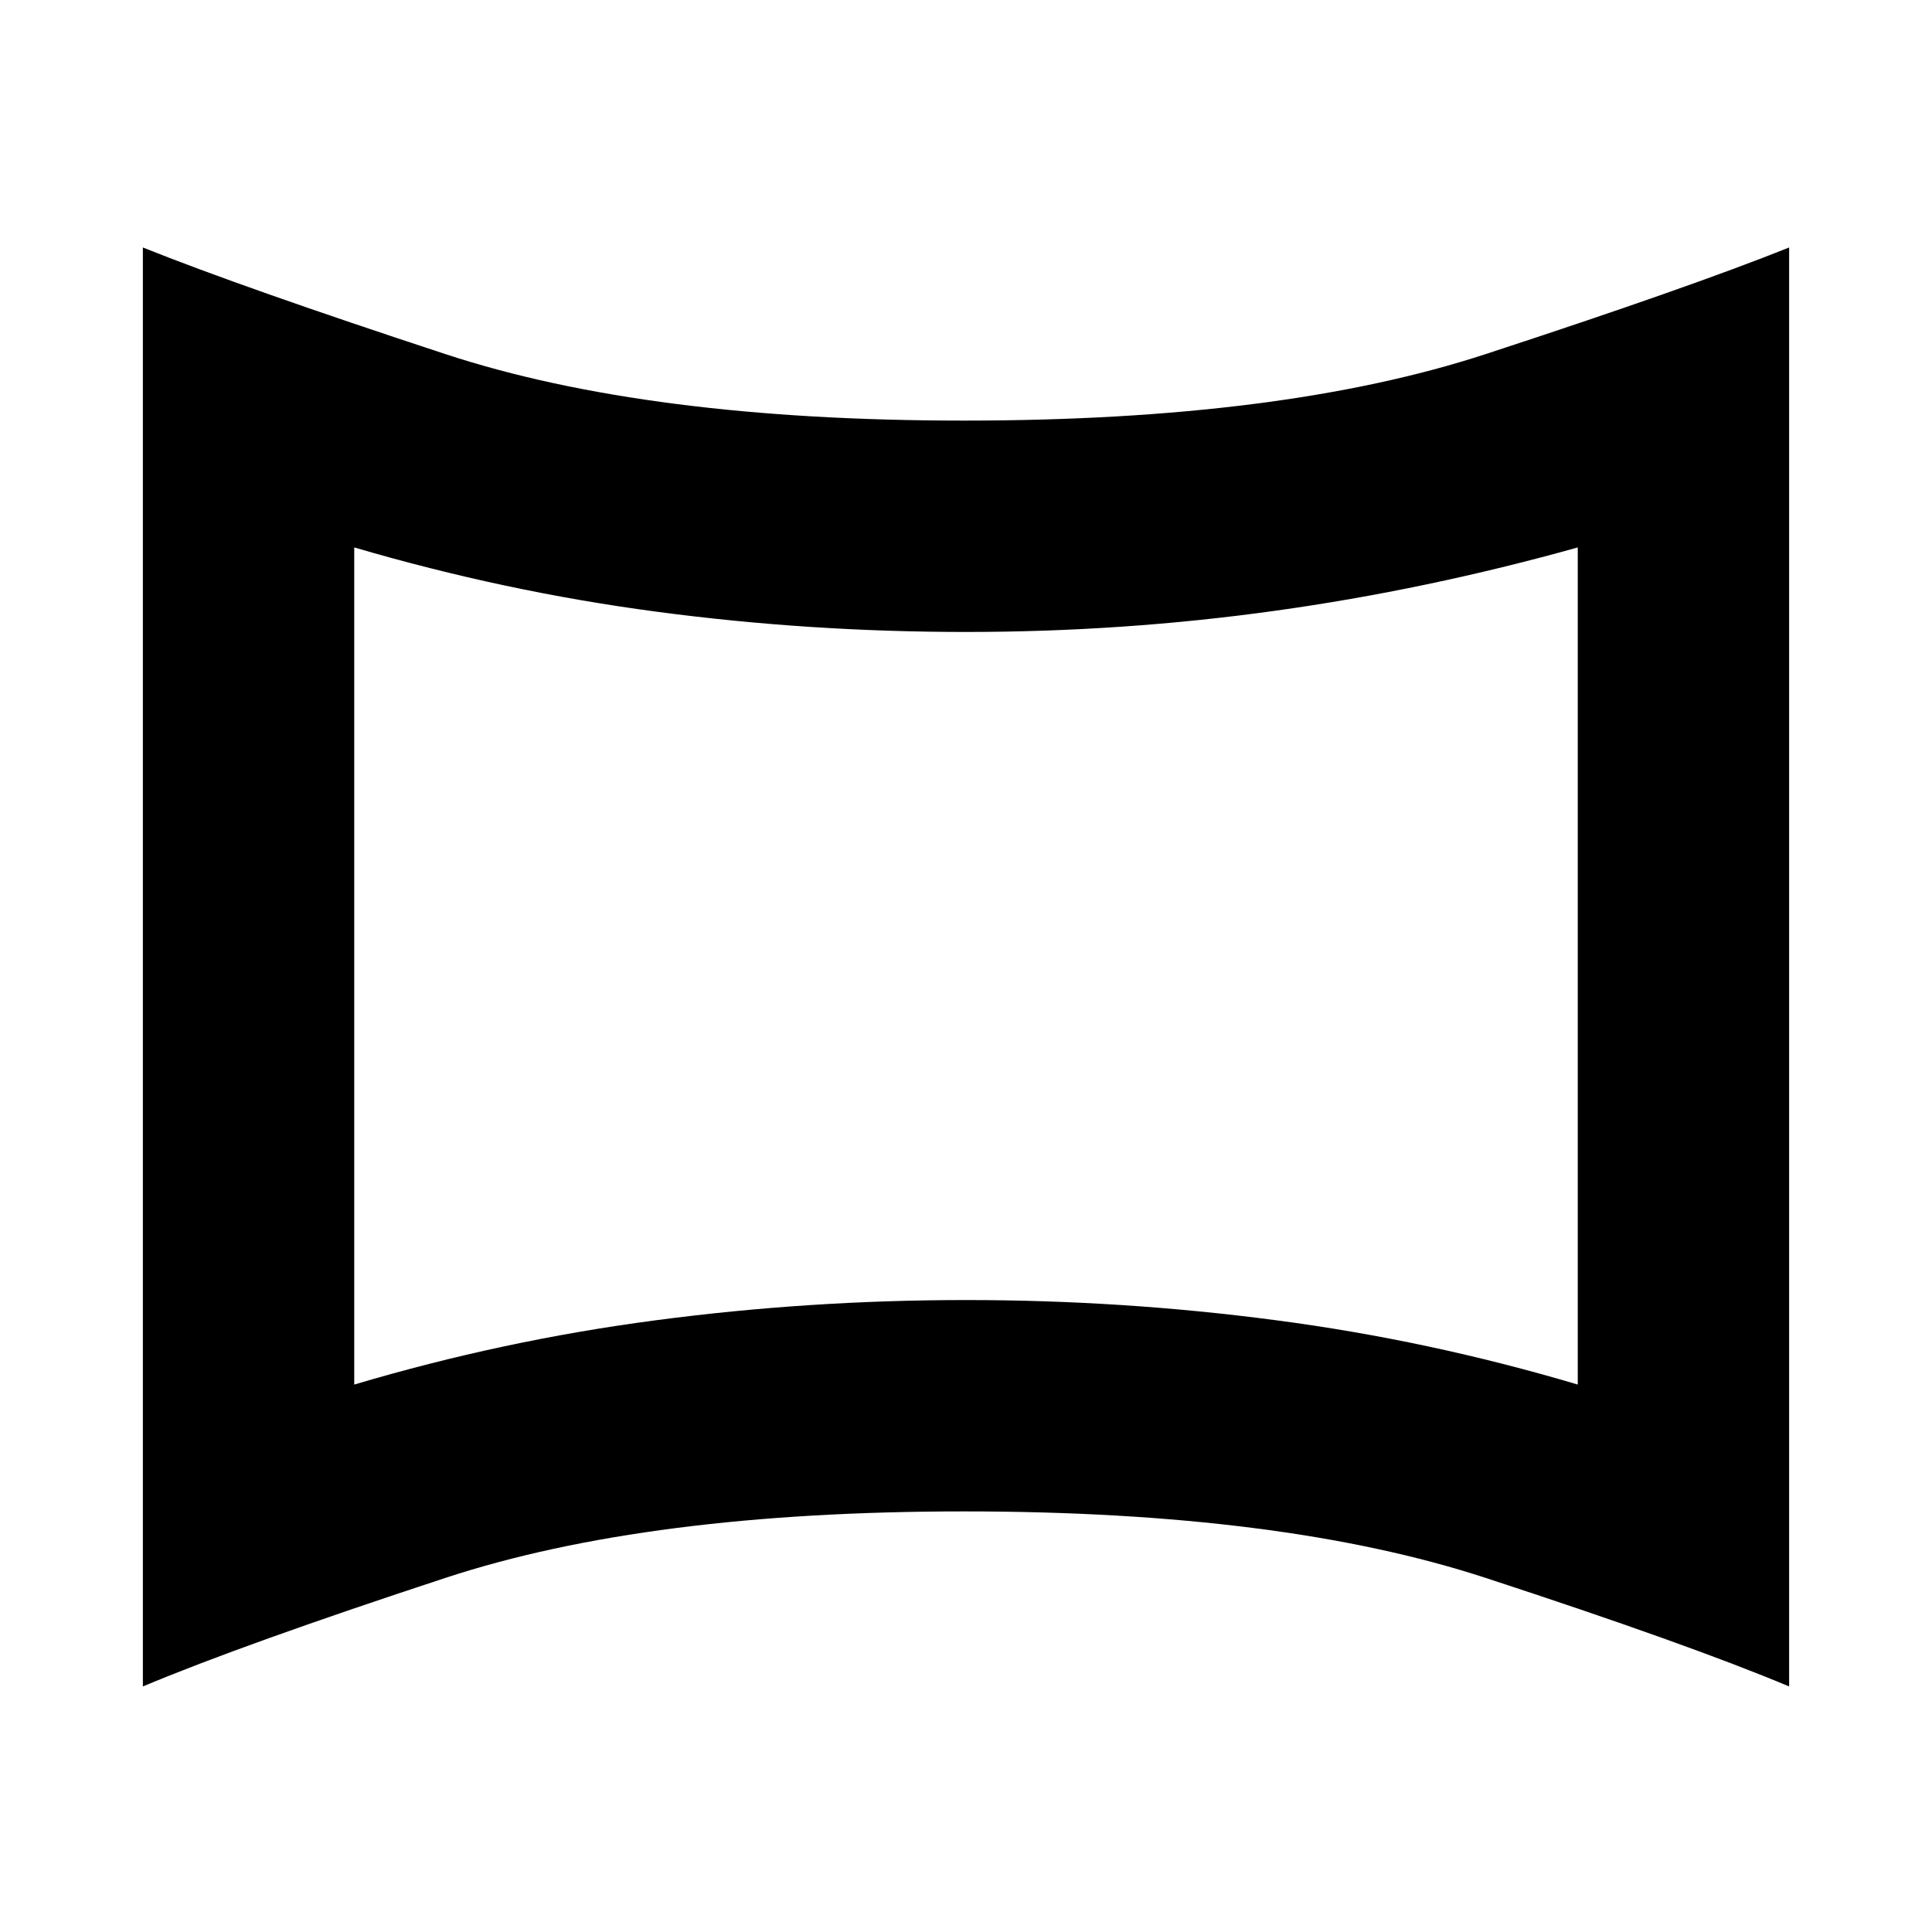 <svg xmlns="http://www.w3.org/2000/svg" height="20" width="20"><path d="M3.667 14.333q1.541-.458 3.125-.666 1.583-.209 3.208-.209 1.625 0 3.208.209 1.584.208 3.125.666V5.667q-1.562.437-3.135.656-1.573.219-3.198.219t-3.198-.209q-1.573-.208-3.135-.666ZM10 10Zm-8.521 7.458V2.562q1.042.417 3.136 1.105 2.093.687 5.364.687 3.292 0 5.396-.687 2.104-.688 3.146-1.105v14.896q-1.042-.437-3.146-1.125-2.104-.687-5.396-.687-3.271 0-5.364.687-2.094.688-3.136 1.125Z"/></svg>